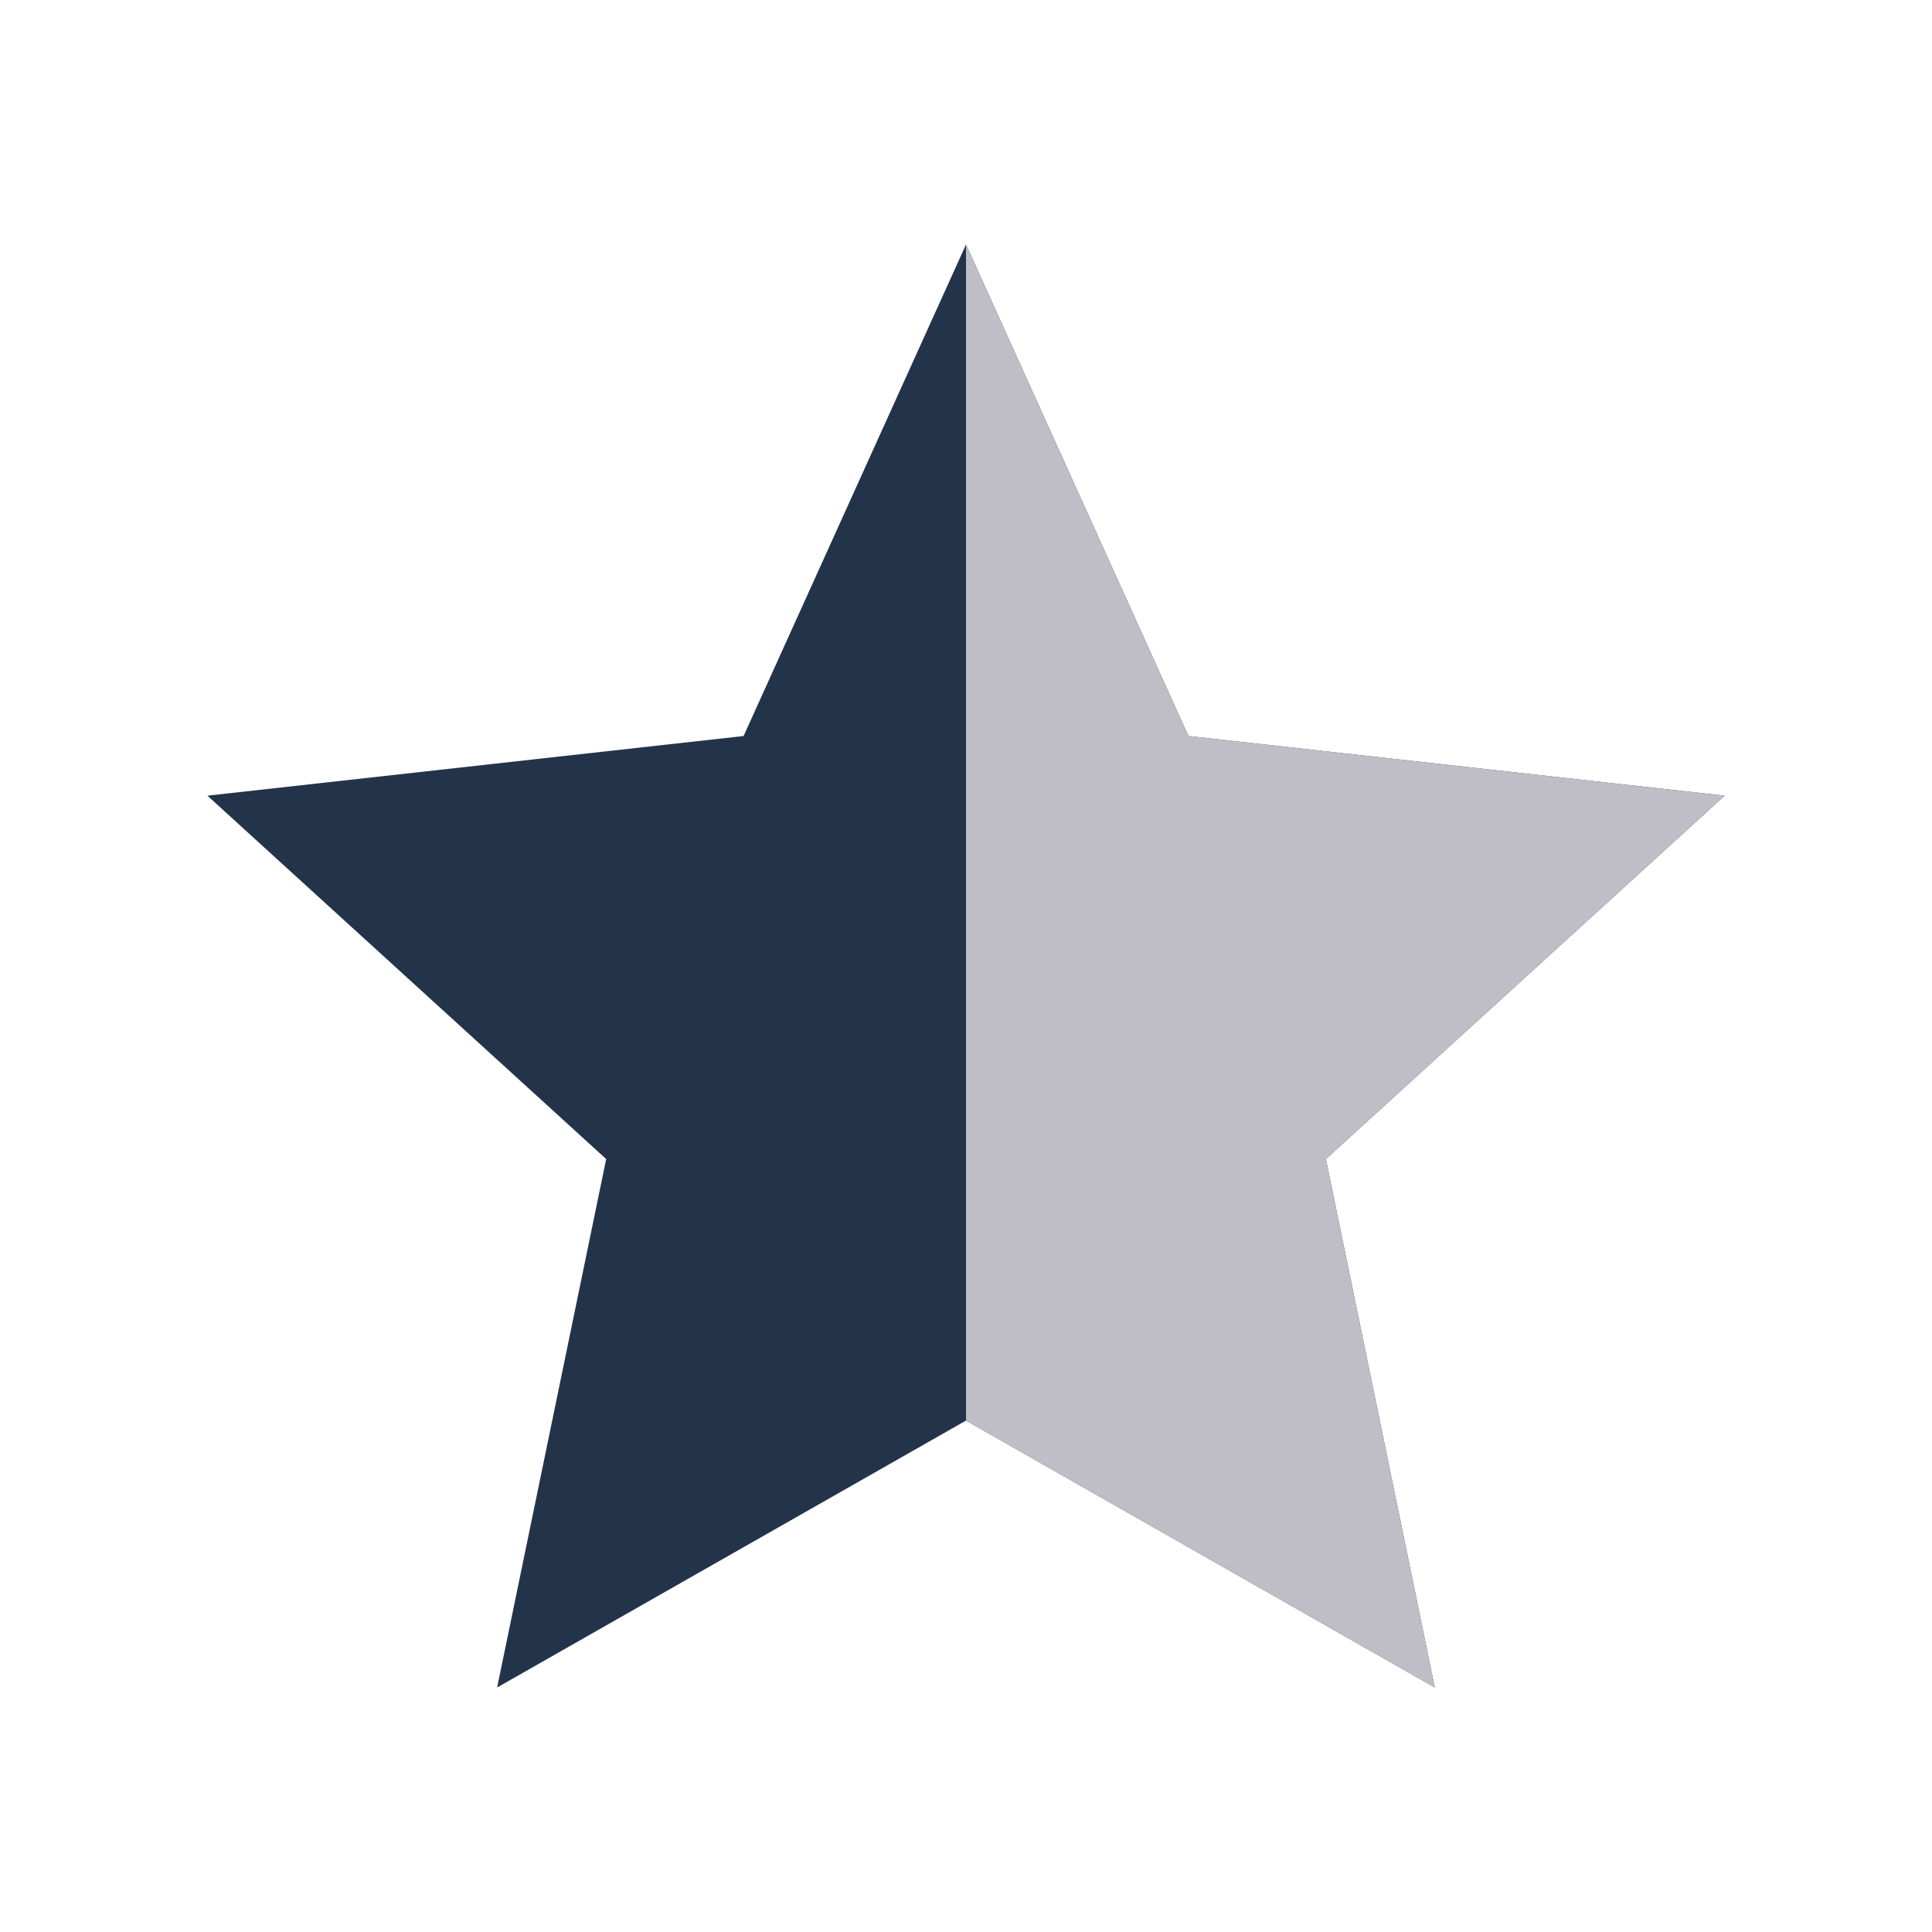 <?xml version="1.0" encoding="utf-8"?>
<!-- Generator: Adobe Illustrator 16.0.4, SVG Export Plug-In . SVG Version: 6.00 Build 0)  -->
<!DOCTYPE svg PUBLIC "-//W3C//DTD SVG 1.1//EN" "http://www.w3.org/Graphics/SVG/1.1/DTD/svg11.dtd">
<svg version="1.1" id="Layer_1" xmlns="http://www.w3.org/2000/svg" xmlns:xlink="http://www.w3.org/1999/xlink" x="0px" y="0px"
	 width="25px" height="25px" viewBox="0 0 25 25" enable-background="new 0 0 25 25" xml:space="preserve">
<polygon fill="#23334A" points="12.5,3.164 15.378,9.524 22.316,10.296 17.157,14.998 18.566,21.836 12.5,18.382 6.433,21.836 
	7.844,14.998 2.684,10.296 9.622,9.524 "/>
<polygon fill="#BFBEC6" points="22.316,10.296 15.378,9.524 12.5,3.164 12.5,18.382 18.566,21.836 17.157,14.998 "/>
</svg>
